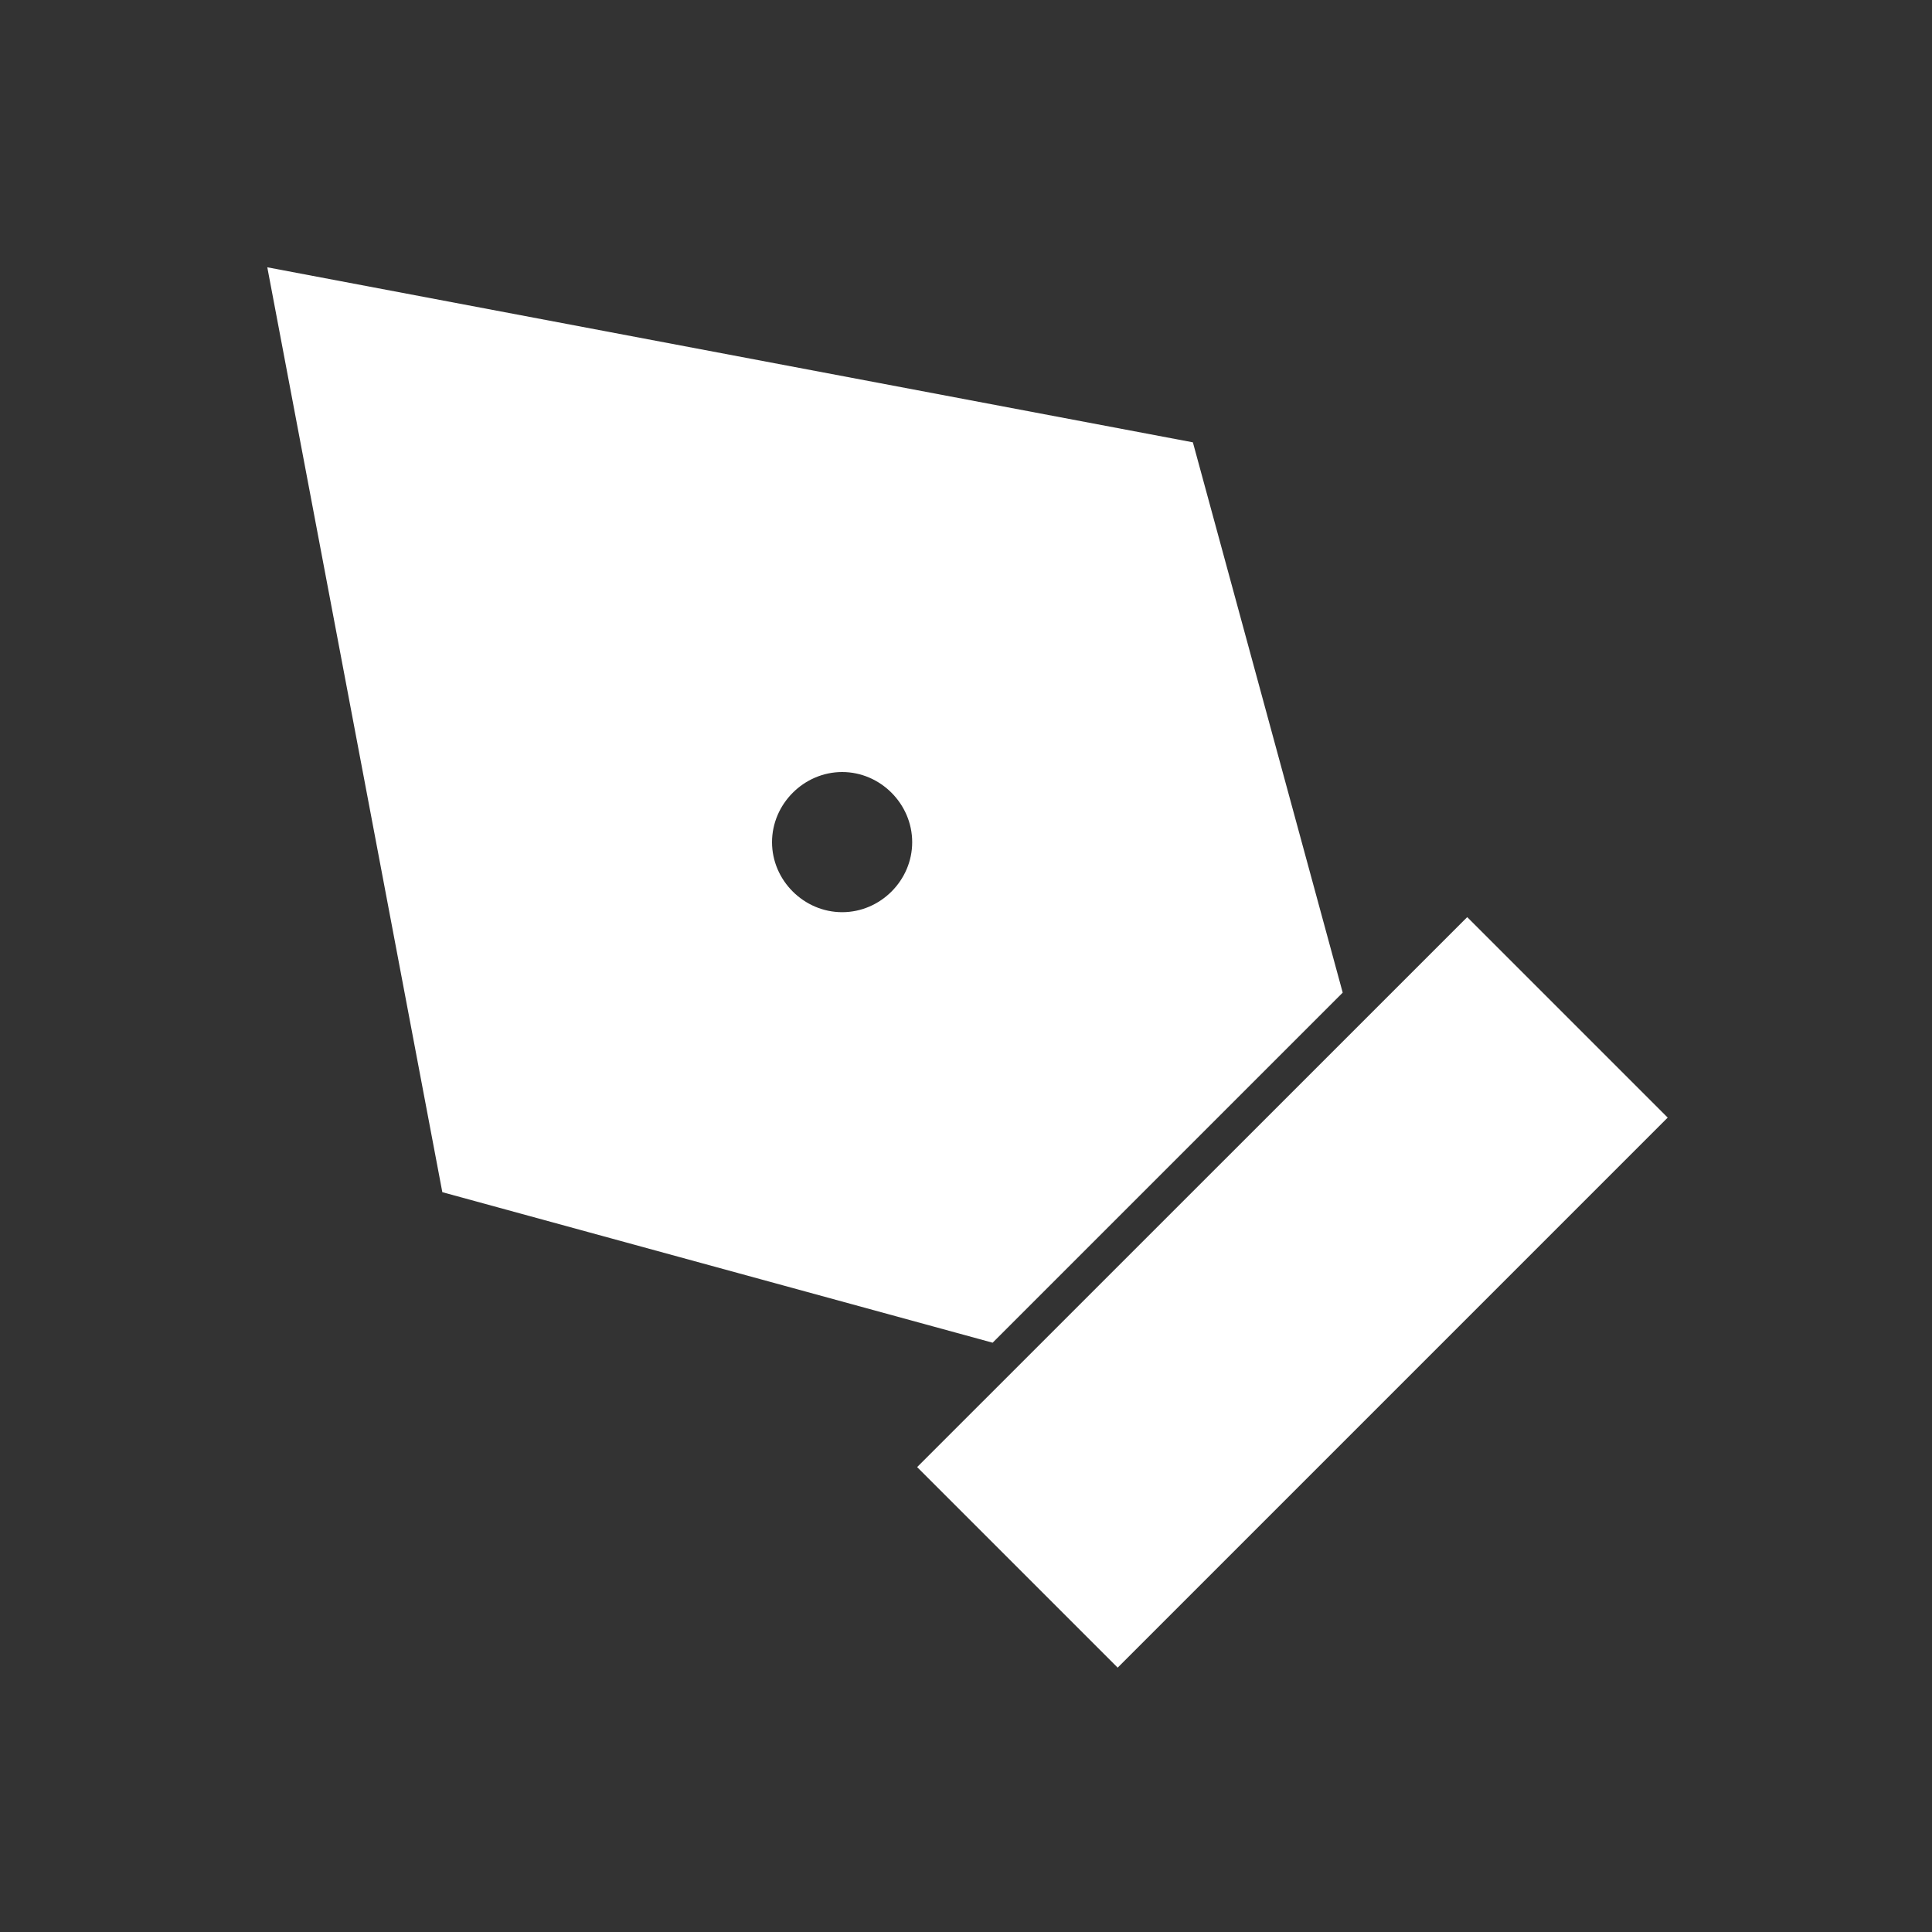 <?xml version="1.0" encoding="UTF-8" standalone="no"?>
<svg
   width="144"
   height="144"
   viewBox="0 0 24 24"
   fill="none"
   data-reactroot=""
   version="1.1"
   id="svg14"
   sodipodi:docname="graphicdesign.svg"
   inkscape:version="1.1.1 (3bf5ae0d25, 2021-09-20)"
   xmlns:inkscape="http://www.inkscape.org/namespaces/inkscape"
   xmlns:sodipodi="http://sodipodi.sourceforge.net/DTD/sodipodi-0.dtd"
   xmlns="http://www.w3.org/2000/svg"
   xmlns:svg="http://www.w3.org/2000/svg">
  <rect x="0" y="0" width="24" height="24" fill="#333333" stroke="none"/>
  <defs
     id="defs18" />
  <sodipodi:namedview
     id="namedview16"
     pagecolor="#505050"
     bordercolor="#ffffff"
     borderopacity="1"
     inkscape:pageshadow="0"
     inkscape:pageopacity="0"
     inkscape:pagecheckerboard="1"
     showgrid="false"
     inkscape:zoom="4.1738942"
     inkscape:cx="45.401247"
     inkscape:cy="57.620052"
     inkscape:window-width="1920"
     inkscape:window-height="1009"
     inkscape:window-x="1912"
     inkscape:window-y="-8"
     inkscape:window-maximized="1"
     inkscape:current-layer="svg14" />
  <g
     id="g2270"
     transform="matrix(0.868,0,0,0.868,1.581,1.581)">
    <path
       id="path2"
       style="fill:#ffffff;stroke-width:6"
       d="M 12,12 27,91.26 74.16,104.16 104.16,74.16 91.32,27 Z m 49.266,43.254 c 3.278,0 6,2.733 6,6.012 -6e-6,3.278 -2.722,6 -6,6 -3.278,0 -6.012,-2.722 -6.012,-6 0,-3.278 2.734,-6.012 6.012,-6.012 z"
       transform="scale(0.167)" />
    <path
       id="path12"
       style="fill:#ffffff;stroke-width:6"
       d="M 114.83,67.689 67.689,114.82 84.875,132.006 132.01,84.869 Z"
       transform="scale(0.167)" />
  </g>
</svg>
